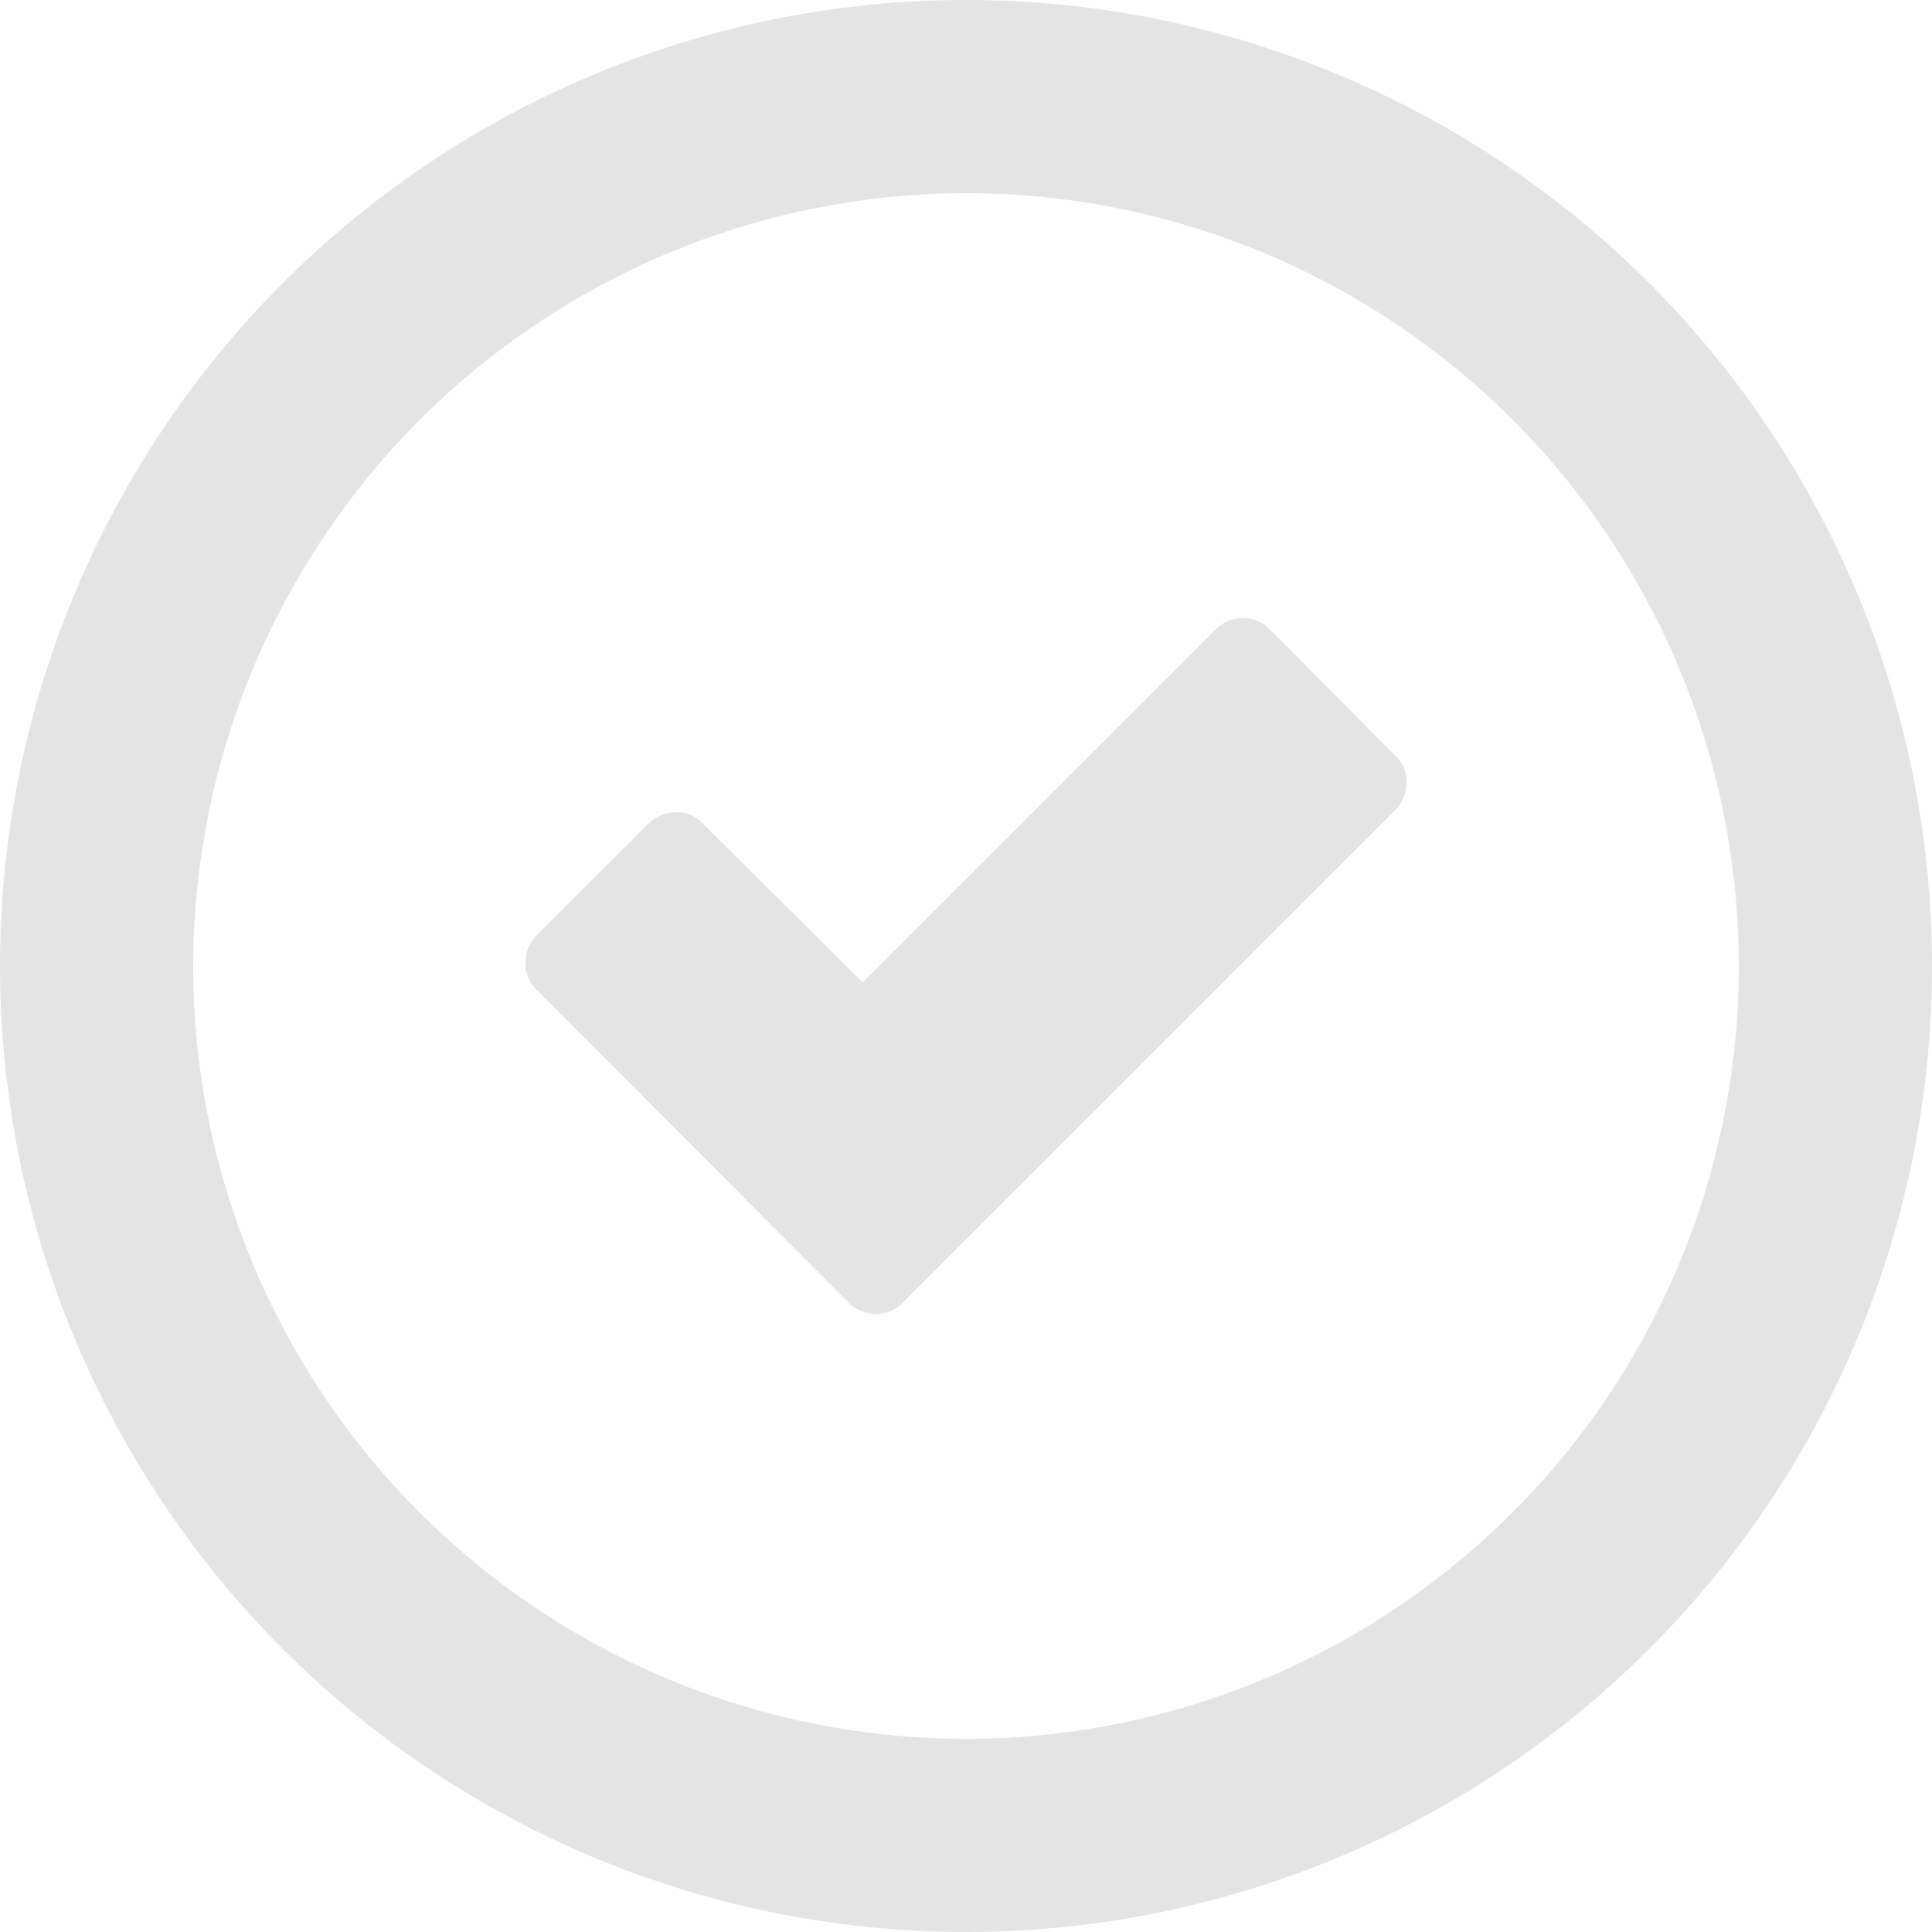 <svg xmlns="http://www.w3.org/2000/svg" width="200" height="200" viewBox="0 0 200 200"><path fill="#e4e4e4" d="M100 20a80 80 0 1 1-80 80 80.1 80.1 0 0 1 80-80m0-20a100 100 0 1 0 100 100A100 100 0 0 0 100 0z"/><path fill="#e4e4e4" d="M93.5 134.8a3.6 3.6 0 0 1-2.8 1.2 3.8 3.8 0 0 1-2.9-1.2m0 0l-32.2-32.3a3.6 3.6 0 0 1-1.2-2.8 3.8 3.8 0 0 1 1.2-2.9l11.5-11.5a4 4 0 0 1 2.9-1.2 3.6 3.6 0 0 1 2.8 1.2l16.5 16.4 36.5-36.5a3.8 3.8 0 0 1 2.8-1.2 3.8 3.8 0 0 1 2.9 1.2l12.9 13a3.6 3.6 0 0 1 1.2 2.8 4 4 0 0 1-1.2 2.9l-50.9 50.9"/></svg>